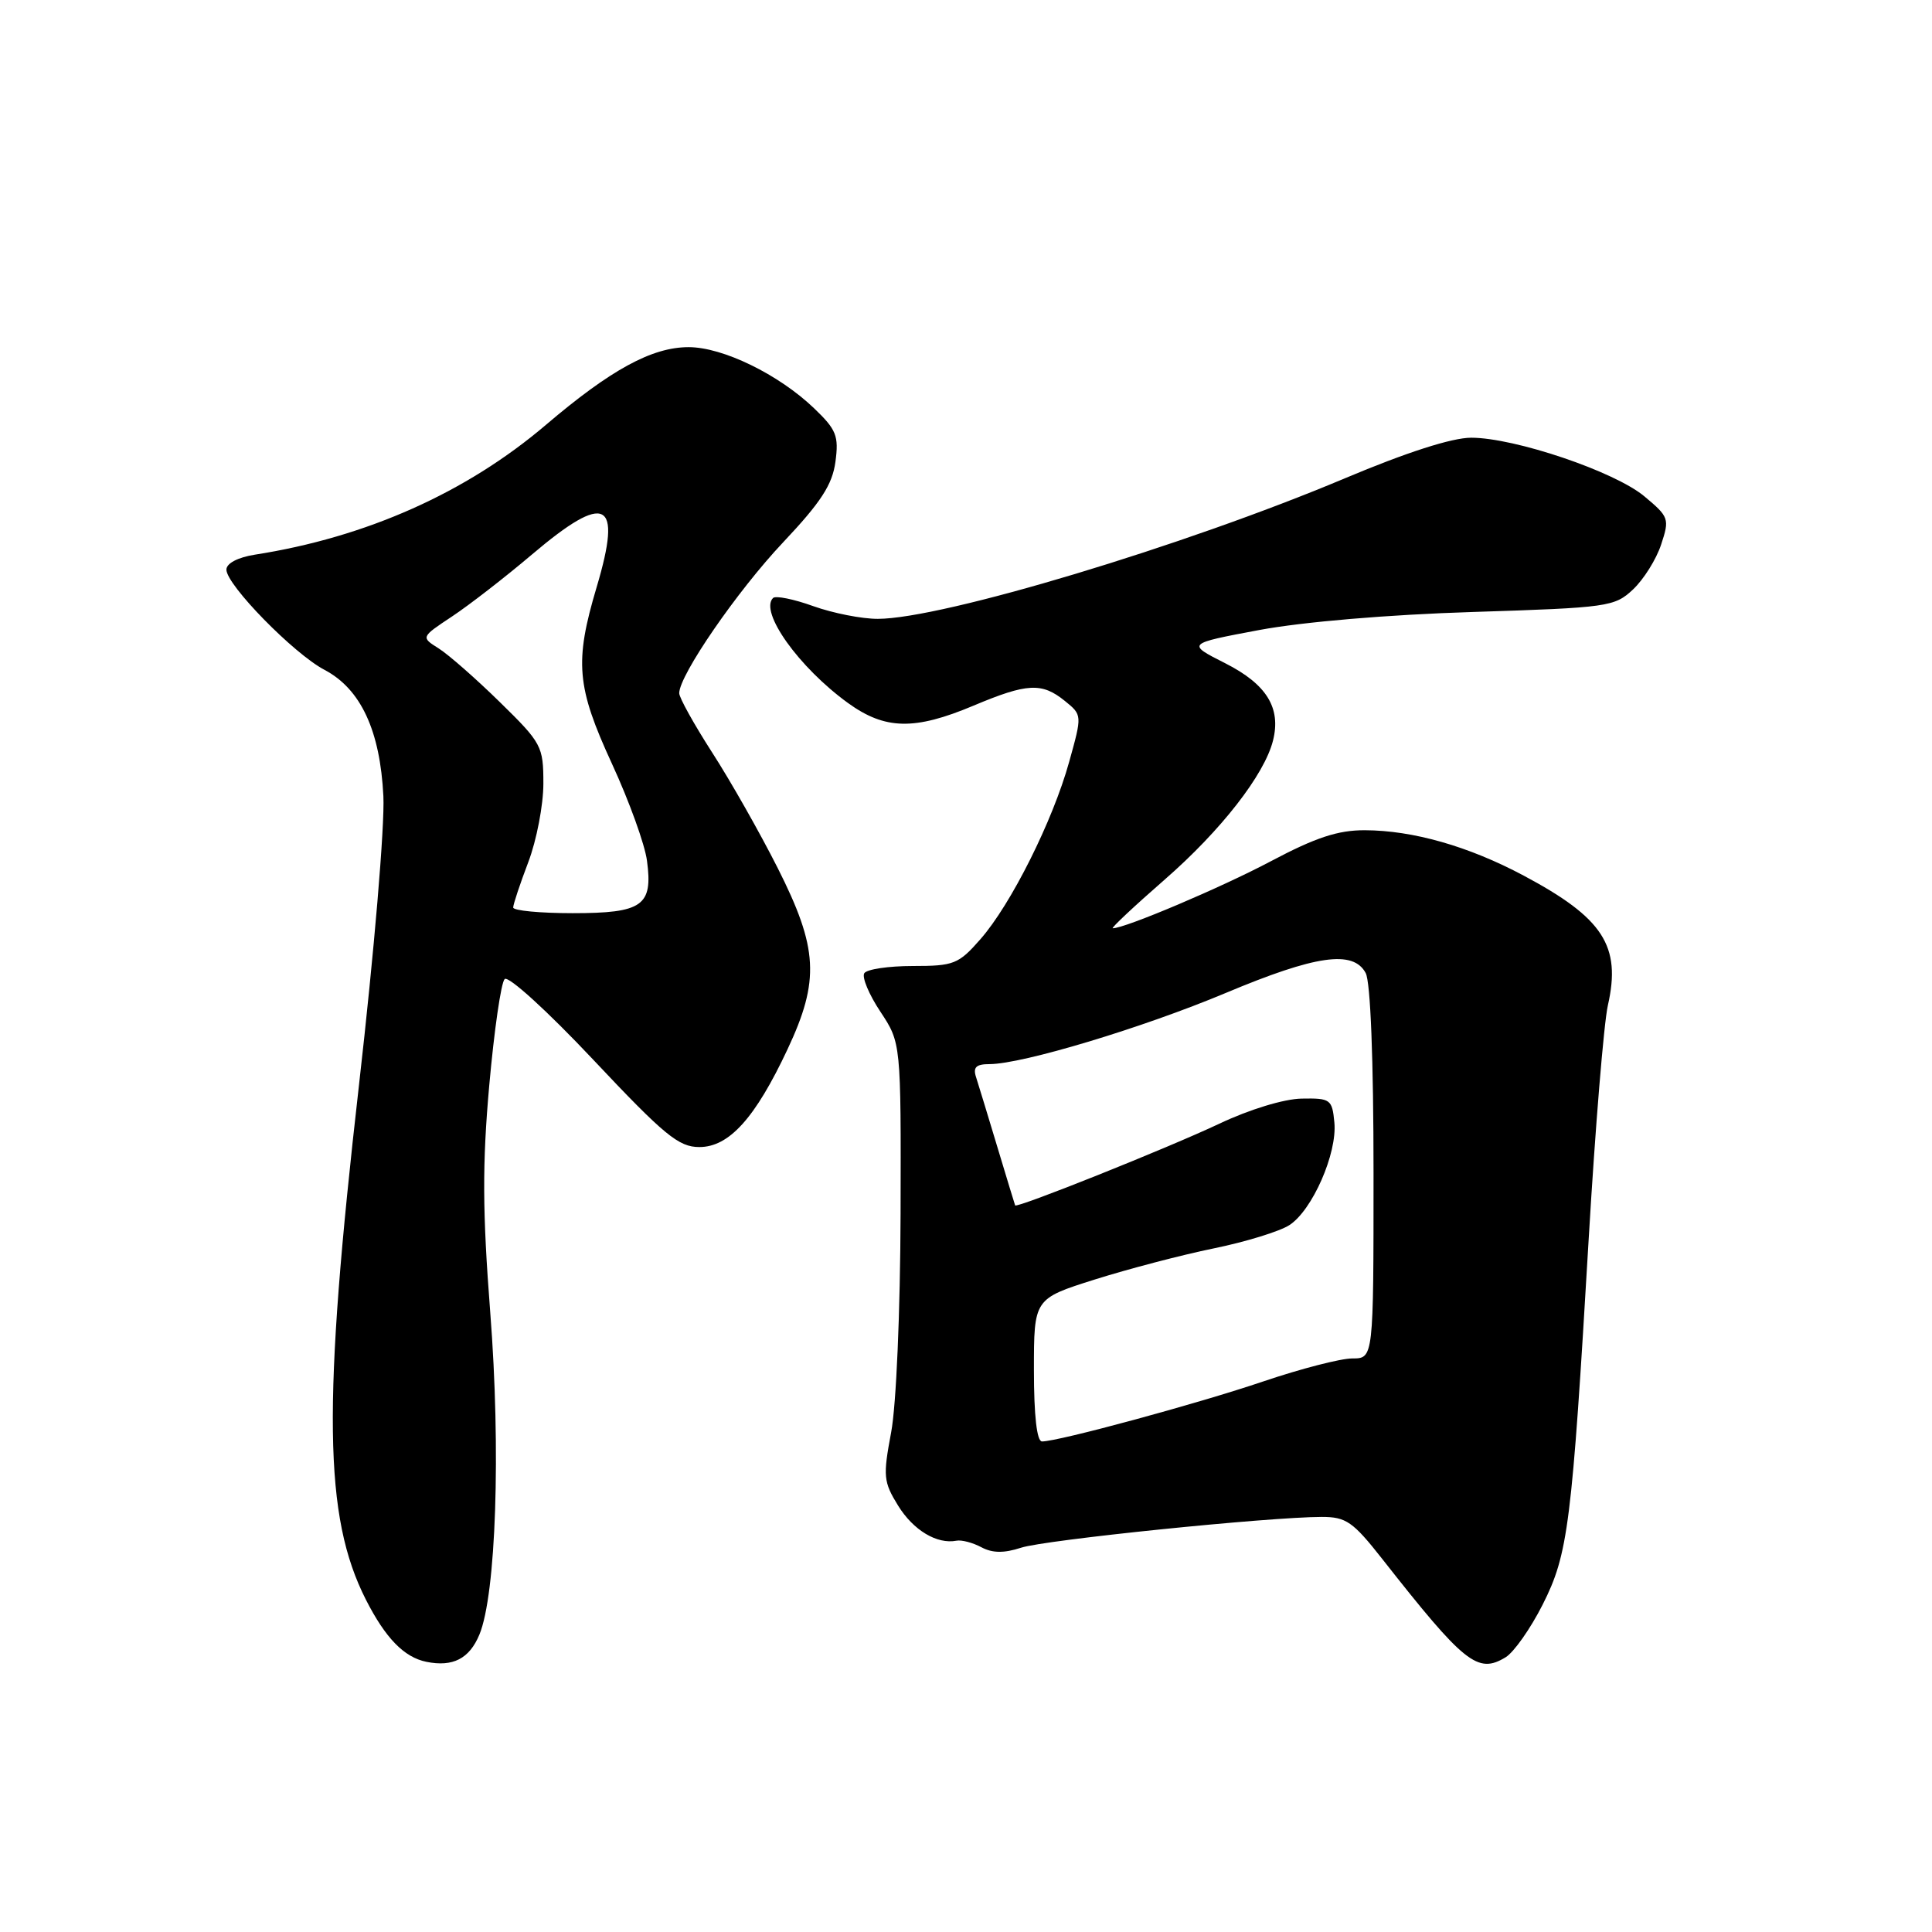 <?xml version="1.0" encoding="UTF-8" standalone="no"?>
<!DOCTYPE svg PUBLIC "-//W3C//DTD SVG 1.1//EN" "http://www.w3.org/Graphics/SVG/1.1/DTD/svg11.dtd" >
<svg xmlns="http://www.w3.org/2000/svg" xmlns:xlink="http://www.w3.org/1999/xlink" version="1.1" viewBox="0 0 256 256">
 <g >
 <path fill="currentColor"
d=" M 63.52 216.60 C 65.73 211.29 66.38 192.16 64.96 173.90 C 63.93 160.55 63.90 154.24 64.83 143.80 C 65.48 136.54 66.39 130.21 66.87 129.73 C 67.35 129.25 72.51 133.94 78.62 140.43 C 88.03 150.43 89.93 151.99 92.66 151.99 C 96.60 152.00 100.07 148.16 104.35 139.04 C 108.65 129.89 108.41 125.64 103.04 115.00 C 100.68 110.33 96.78 103.45 94.37 99.72 C 91.97 95.99 90.00 92.45 90.00 91.85 C 90.00 89.47 97.69 78.30 103.76 71.87 C 108.79 66.54 110.29 64.22 110.70 61.19 C 111.16 57.76 110.83 56.93 107.86 54.09 C 103.17 49.60 95.77 46.00 91.25 46.00 C 86.39 46.00 80.94 48.97 72.32 56.31 C 61.77 65.29 48.51 71.20 33.75 73.50 C 31.50 73.86 30.00 74.65 30.00 75.48 C 30.00 77.50 38.92 86.62 43.00 88.76 C 47.80 91.29 50.37 96.80 50.80 105.50 C 50.99 109.43 49.57 126.21 47.57 143.75 C 42.71 186.31 42.90 200.96 48.48 211.96 C 51.07 217.05 53.54 219.60 56.50 220.20 C 60.01 220.91 62.19 219.79 63.52 216.60 Z  M 204.40 212.64 C 207.80 205.91 208.27 202.16 210.52 164.00 C 211.38 149.43 212.52 135.57 213.05 133.22 C 214.84 125.34 212.44 121.64 201.89 116.02 C 194.59 112.13 187.22 110.03 180.84 110.01 C 177.28 110.00 174.32 110.98 168.41 114.11 C 161.81 117.61 149.09 123.00 147.45 123.00 C 147.17 123.00 150.27 120.09 154.35 116.53 C 161.78 110.05 167.55 102.65 168.68 98.13 C 169.77 93.80 167.84 90.67 162.36 87.89 C 157.22 85.29 157.22 85.29 166.86 83.48 C 172.66 82.40 183.94 81.44 195.17 81.09 C 213.10 80.52 213.94 80.40 216.39 78.10 C 217.79 76.78 219.47 74.11 220.11 72.15 C 221.24 68.74 221.15 68.49 217.89 65.77 C 213.96 62.48 200.71 58.00 194.94 58.00 C 192.40 58.00 186.39 59.93 178.20 63.38 C 156.90 72.35 124.85 81.99 116.32 82.00 C 114.22 82.01 110.37 81.25 107.77 80.32 C 105.17 79.38 102.77 78.90 102.43 79.24 C 100.60 81.07 105.85 88.43 112.36 93.15 C 117.28 96.71 121.18 96.79 129.00 93.50 C 136.11 90.51 138.05 90.41 141.09 92.87 C 143.40 94.74 143.40 94.74 141.67 100.95 C 139.50 108.77 133.96 119.84 129.91 124.45 C 127.01 127.76 126.39 128.00 120.96 128.00 C 117.74 128.00 114.85 128.43 114.52 128.96 C 114.19 129.50 115.15 131.79 116.66 134.06 C 119.39 138.19 119.39 138.19 119.33 160.84 C 119.29 173.79 118.76 186.20 118.08 189.80 C 116.99 195.61 117.06 196.35 119.00 199.50 C 121.02 202.77 124.15 204.65 126.74 204.15 C 127.42 204.02 128.90 204.41 130.04 205.02 C 131.50 205.80 133.03 205.82 135.30 205.08 C 138.46 204.04 168.10 201.01 175.14 201.00 C 178.36 201.00 179.27 201.63 183.14 206.55 C 194.07 220.46 195.80 221.84 199.50 219.60 C 200.60 218.93 202.80 215.80 204.40 212.64 Z  M 68.00 120.25 C 68.00 119.84 68.90 117.13 70.00 114.24 C 71.10 111.35 72.00 106.66 72.00 103.83 C 72.00 98.88 71.78 98.46 66.25 93.05 C 63.09 89.95 59.43 86.74 58.13 85.92 C 55.76 84.43 55.76 84.43 59.89 81.69 C 62.17 80.18 66.93 76.49 70.48 73.48 C 80.31 65.14 82.50 66.24 79.07 77.76 C 76.10 87.73 76.38 90.98 81.10 101.23 C 83.36 106.13 85.45 111.90 85.73 114.06 C 86.53 120.02 85.15 121.00 75.88 121.00 C 71.54 121.00 68.00 120.66 68.00 120.25 Z  M 137.00 181.54 C 137.00 172.09 137.00 172.09 145.07 169.54 C 149.51 168.14 156.60 166.28 160.82 165.42 C 165.04 164.56 169.55 163.17 170.84 162.34 C 173.89 160.38 177.21 152.81 176.81 148.72 C 176.52 145.67 176.29 145.50 172.48 145.57 C 170.14 145.61 165.57 147.00 161.56 148.90 C 154.74 152.12 134.69 160.14 134.51 159.72 C 134.46 159.60 133.40 156.12 132.16 152.00 C 130.92 147.88 129.65 143.71 129.34 142.75 C 128.90 141.42 129.33 141.00 131.13 141.00 C 135.48 140.99 151.38 136.20 162.40 131.58 C 174.35 126.56 179.31 125.85 180.96 128.93 C 181.60 130.12 182.00 140.41 182.00 155.43 C 182.00 180.00 182.00 180.00 179.19 180.00 C 177.64 180.00 172.35 181.37 167.44 183.03 C 158.78 185.97 140.24 191.00 138.07 191.00 C 137.39 191.00 137.00 187.59 137.00 181.54 Z "/>
</g>
</svg>
